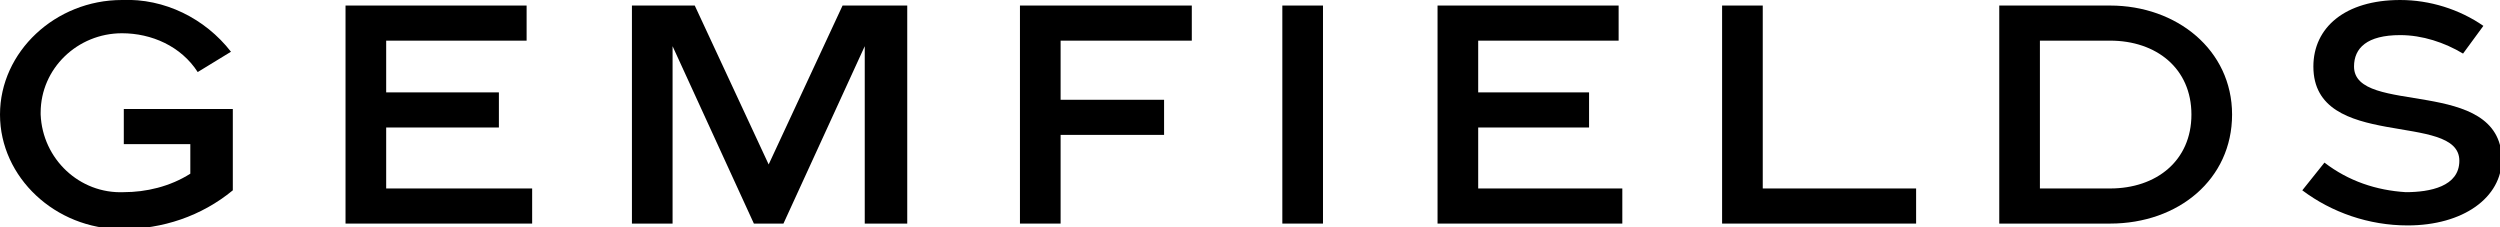 <?xml version="1.0" encoding="utf-8"?>
<!-- Generator: Adobe Illustrator 21.0.2, SVG Export Plug-In . SVG Version: 6.00 Build 0)  -->
<svg version="1.1" id="Layer_1" xmlns="http://www.w3.org/2000/svg" xmlns:xlink="http://www.w3.org/1999/xlink" x="0px" y="0px"
	 viewBox="0 0 135.3 12.3" style="enable-background:new 0 0 135.3 12.3;" xml:space="preserve">
<style type="text/css">
	.st0{clip-path:url(#SVGID_2_);fill:#000000;}
	.st1{fill:#000000;}
	.st2{clip-path:url(#SVGID_4_);fill:#000000;}
</style>
<g>
	<defs>
		<rect id="SVGID_1_" y="0" width="135.3" height="12.3"/>
	</defs>
	<clipPath id="SVGID_2_">
		<use xlink:href="#SVGID_1_"  style="overflow:visible;"/>
	</clipPath>
	<path class="st0" d="M120.8,6.2c0-3.5-3-5.9-6.6-5.9h-6v11.8h6C117.9,12.1,120.8,9.7,120.8,6.2 M118.6,6.2c0,2.5-1.9,4-4.4,4h-3.8
		v-8h3.8C116.7,2.2,118.6,3.7,118.6,6.2"/>
	<path class="st0" d="M127.4,3.6c0-1,0.7-1.7,2.5-1.7c1.2,0,2.4,0.4,3.4,1l1.1-1.5c-1.3-0.9-2.9-1.4-4.5-1.4c-3,0-4.7,1.5-4.7,3.6
		c0,4.6,7.9,2.4,7.9,5.1c0,1.4-1.6,1.7-2.9,1.7c-1.6-0.1-3.1-0.6-4.4-1.6l-1.2,1.5c1.6,1.2,3.6,1.9,5.7,1.9c3,0,5.1-1.5,5.1-3.6
		C135.3,4.1,127.4,6.3,127.4,3.6"/>
</g>
<polygon class="st1" points="93.2,0.3 93.2,12.1 103.7,12.1 103.7,10.2 95.4,10.2 95.4,0.3 "/>
<polygon class="st1" points="77.8,0.3 77.8,12.1 87.8,12.1 87.8,10.2 80,10.2 80,6.9 86,6.9 86,5 80,5 80,2.2 87.6,2.2 87.6,0.3 "/>
<rect x="69.4" y="0.3" class="st1" width="2.2" height="11.8"/>
<polygon class="st1" points="55.2,0.3 55.2,12.1 57.4,12.1 57.4,7.3 63,7.3 63,5.4 57.4,5.4 57.4,2.2 64.5,2.2 64.5,0.3 "/>
<polygon class="st1" points="45.6,0.3 41.6,8.9 37.6,0.3 34.2,0.3 34.2,12.1 36.4,12.1 36.4,2.5 40.8,12.1 42.4,12.1 46.8,2.5
	46.8,12.1 49.1,12.1 49.1,0.3 "/>
<polygon class="st1" points="18.7,0.3 18.7,12.1 28.8,12.1 28.8,10.2 20.9,10.2 20.9,6.9 27,6.9 27,5 20.9,5 20.9,2.2 28.5,2.2
	28.5,0.3 "/>
<g>
	<defs>
		<rect id="SVGID_3_" y="0" width="135.3" height="12.3"/>
	</defs>
	<clipPath id="SVGID_4_">
		<use xlink:href="#SVGID_3_"  style="overflow:visible;"/>
	</clipPath>
	<path class="st2" d="M6.7,7.8h3.6v1.6c-1.1,0.7-2.4,1-3.6,1c-2.4,0.1-4.4-1.8-4.5-4.2c0,0,0-0.1,0-0.1c0-2.4,2-4.3,4.4-4.3
		c1.6,0,3.2,0.7,4.1,2.1l1.8-1.1C11.1,1,8.9-0.1,6.6,0C3,0,0,2.8,0,6.2c0,3.4,3,6.2,6.6,6.2c2.2,0,4.3-0.7,6-2.1V5.9H6.7V7.8z"/>
</g>
</svg>
